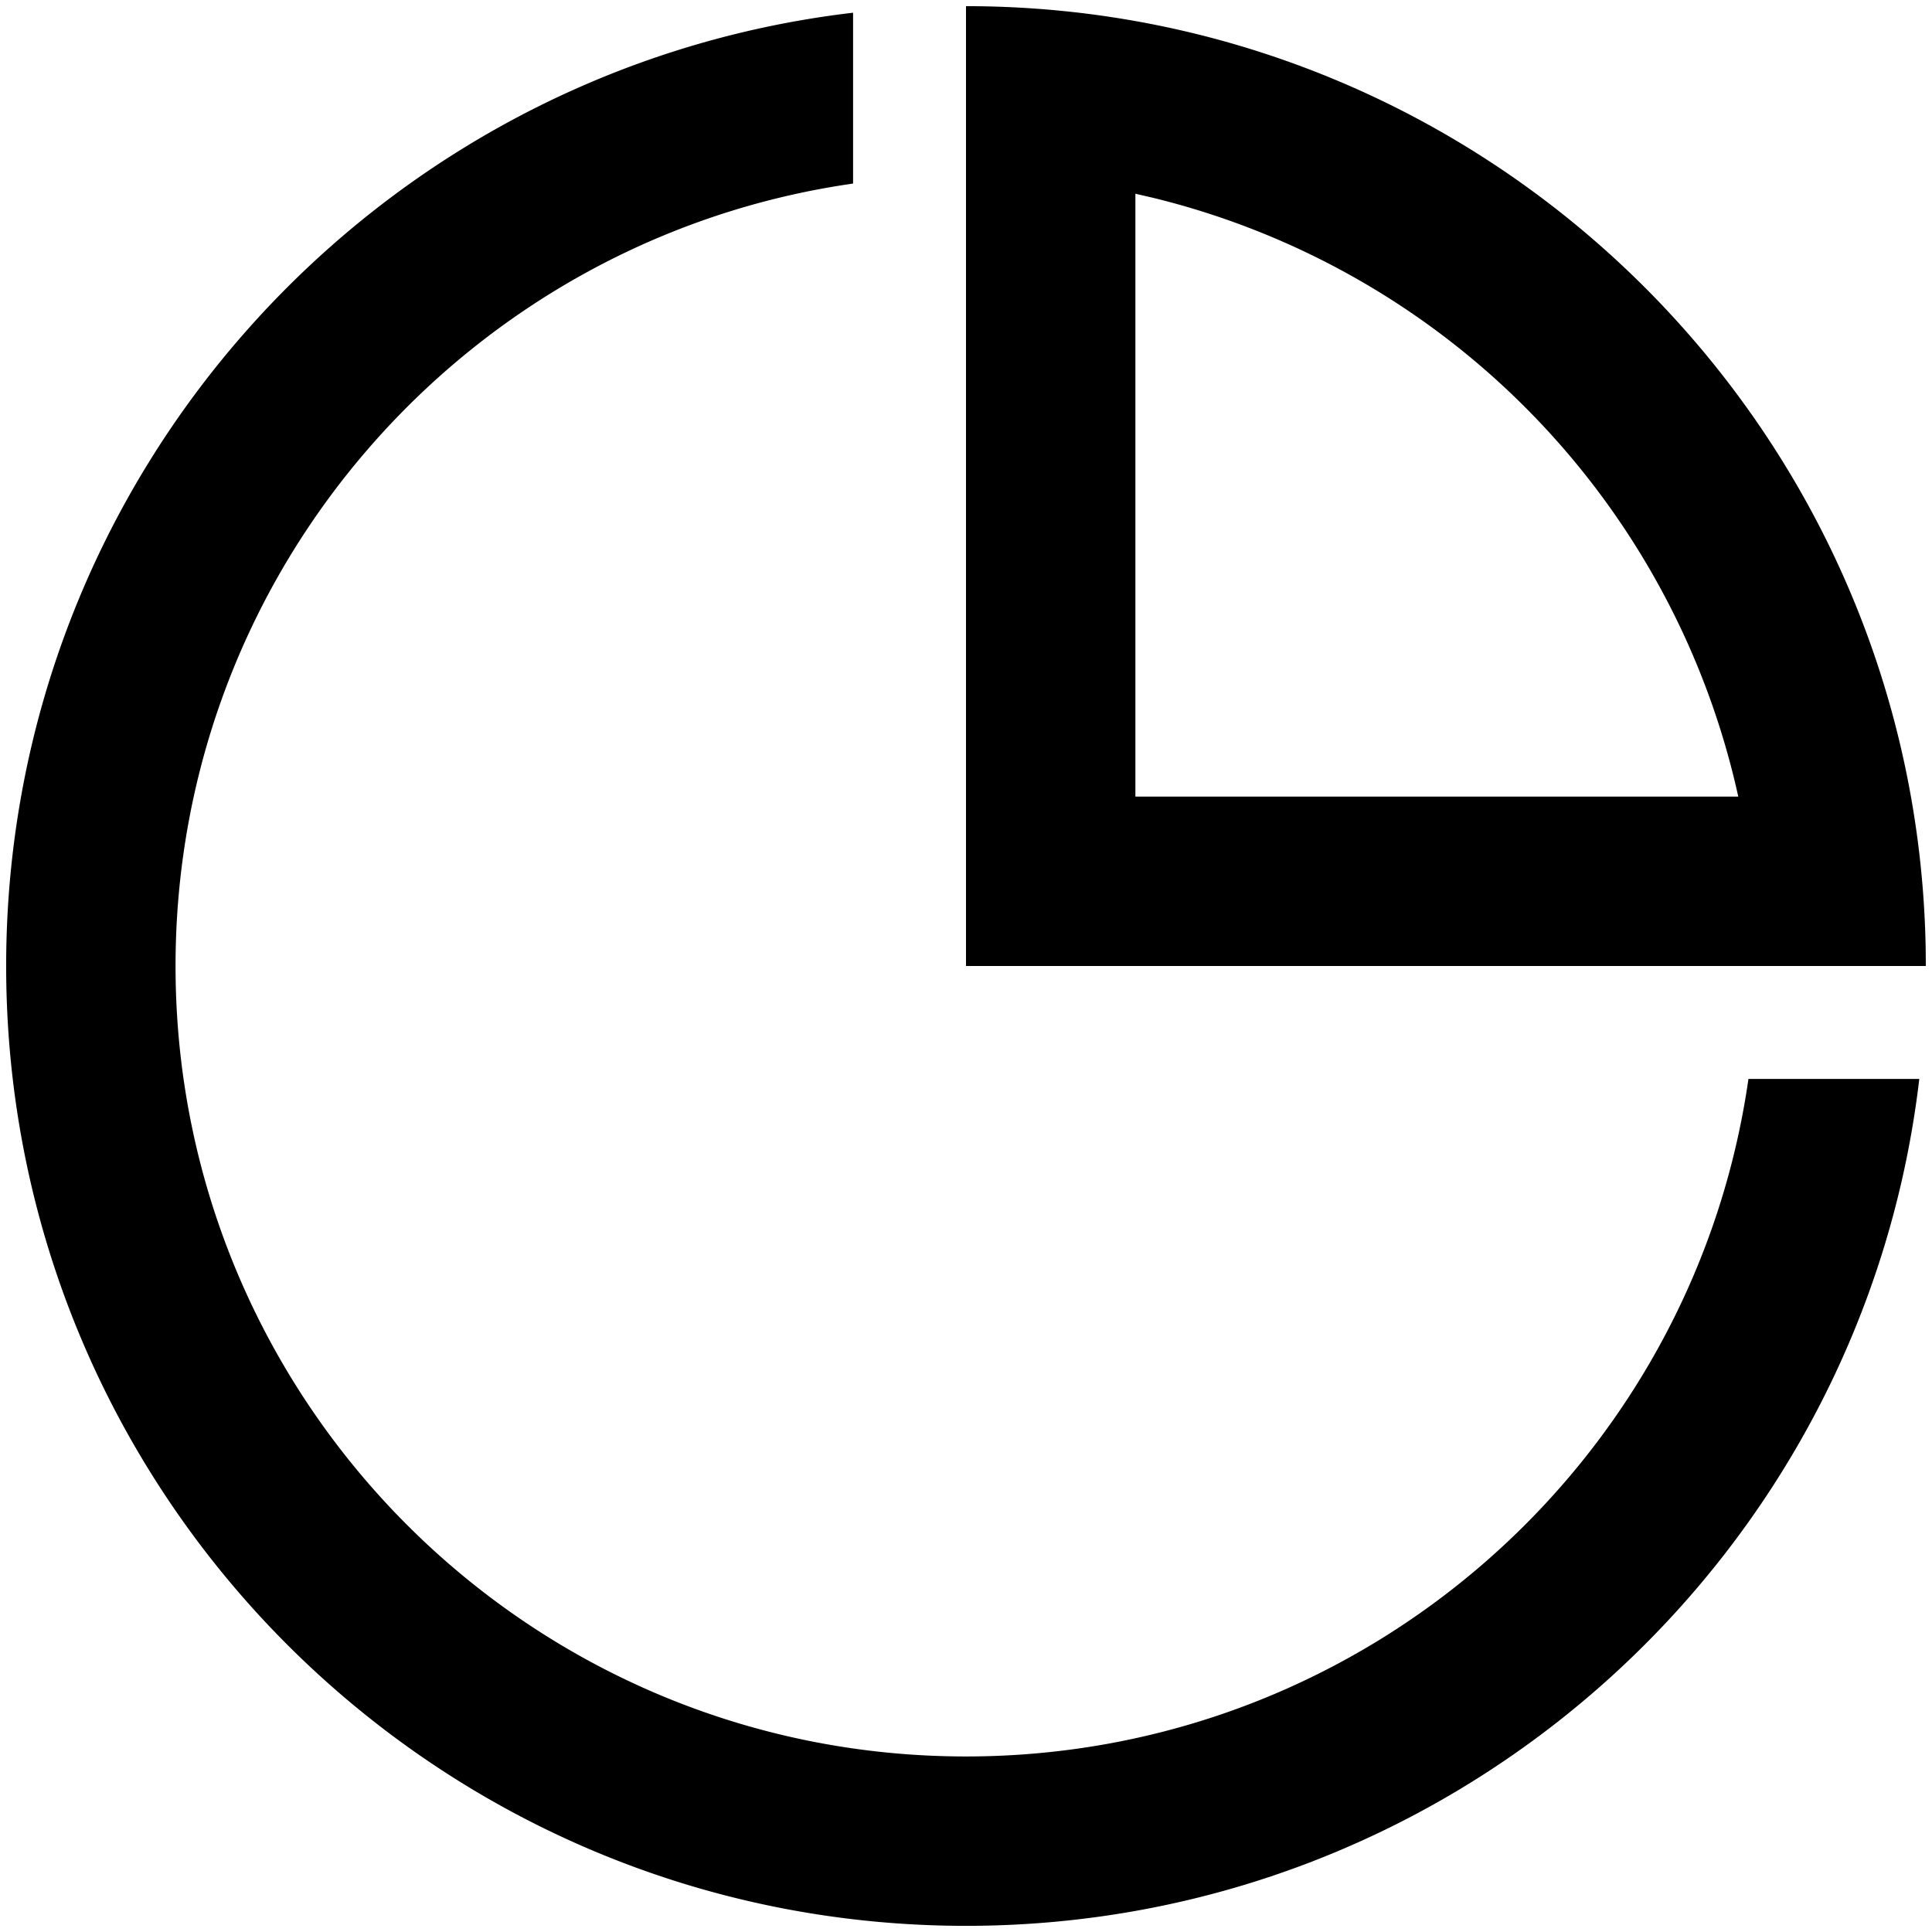 <?xml version="1.0" standalone="no"?><!DOCTYPE svg PUBLIC "-//W3C//DTD SVG 1.1//EN" "http://www.w3.org/Graphics/SVG/1.1/DTD/svg11.dtd"><svg t="1640135387489" class="icon" viewBox="0 0 1024 1024" version="1.1" xmlns="http://www.w3.org/2000/svg" p-id="14925" xmlns:xlink="http://www.w3.org/1999/xlink" width="200" height="200"><defs><style type="text/css"></style></defs><path d="M452.149 6.737v90.555c-203.045 29.028-359.106 203.643-359.106 414.708 0 231.384 187.573 418.957 418.957 418.957 211.065 0 385.68-156.062 414.708-359.106h90.555c-29.626 252.751-244.551 448.883-505.263 448.883-280.971 0-508.734-227.763-508.734-508.734 0-260.711 196.132-475.636 448.883-505.263zM512 3.266c277.709 0 503.497 222.556 508.644 499.068L1020.734 512H512V3.266z m89.777 99.413V422.223h319.545a419.556 419.556 0 0 0-309.849-317.3L601.777 102.679z" p-id="14926"></path></svg>
